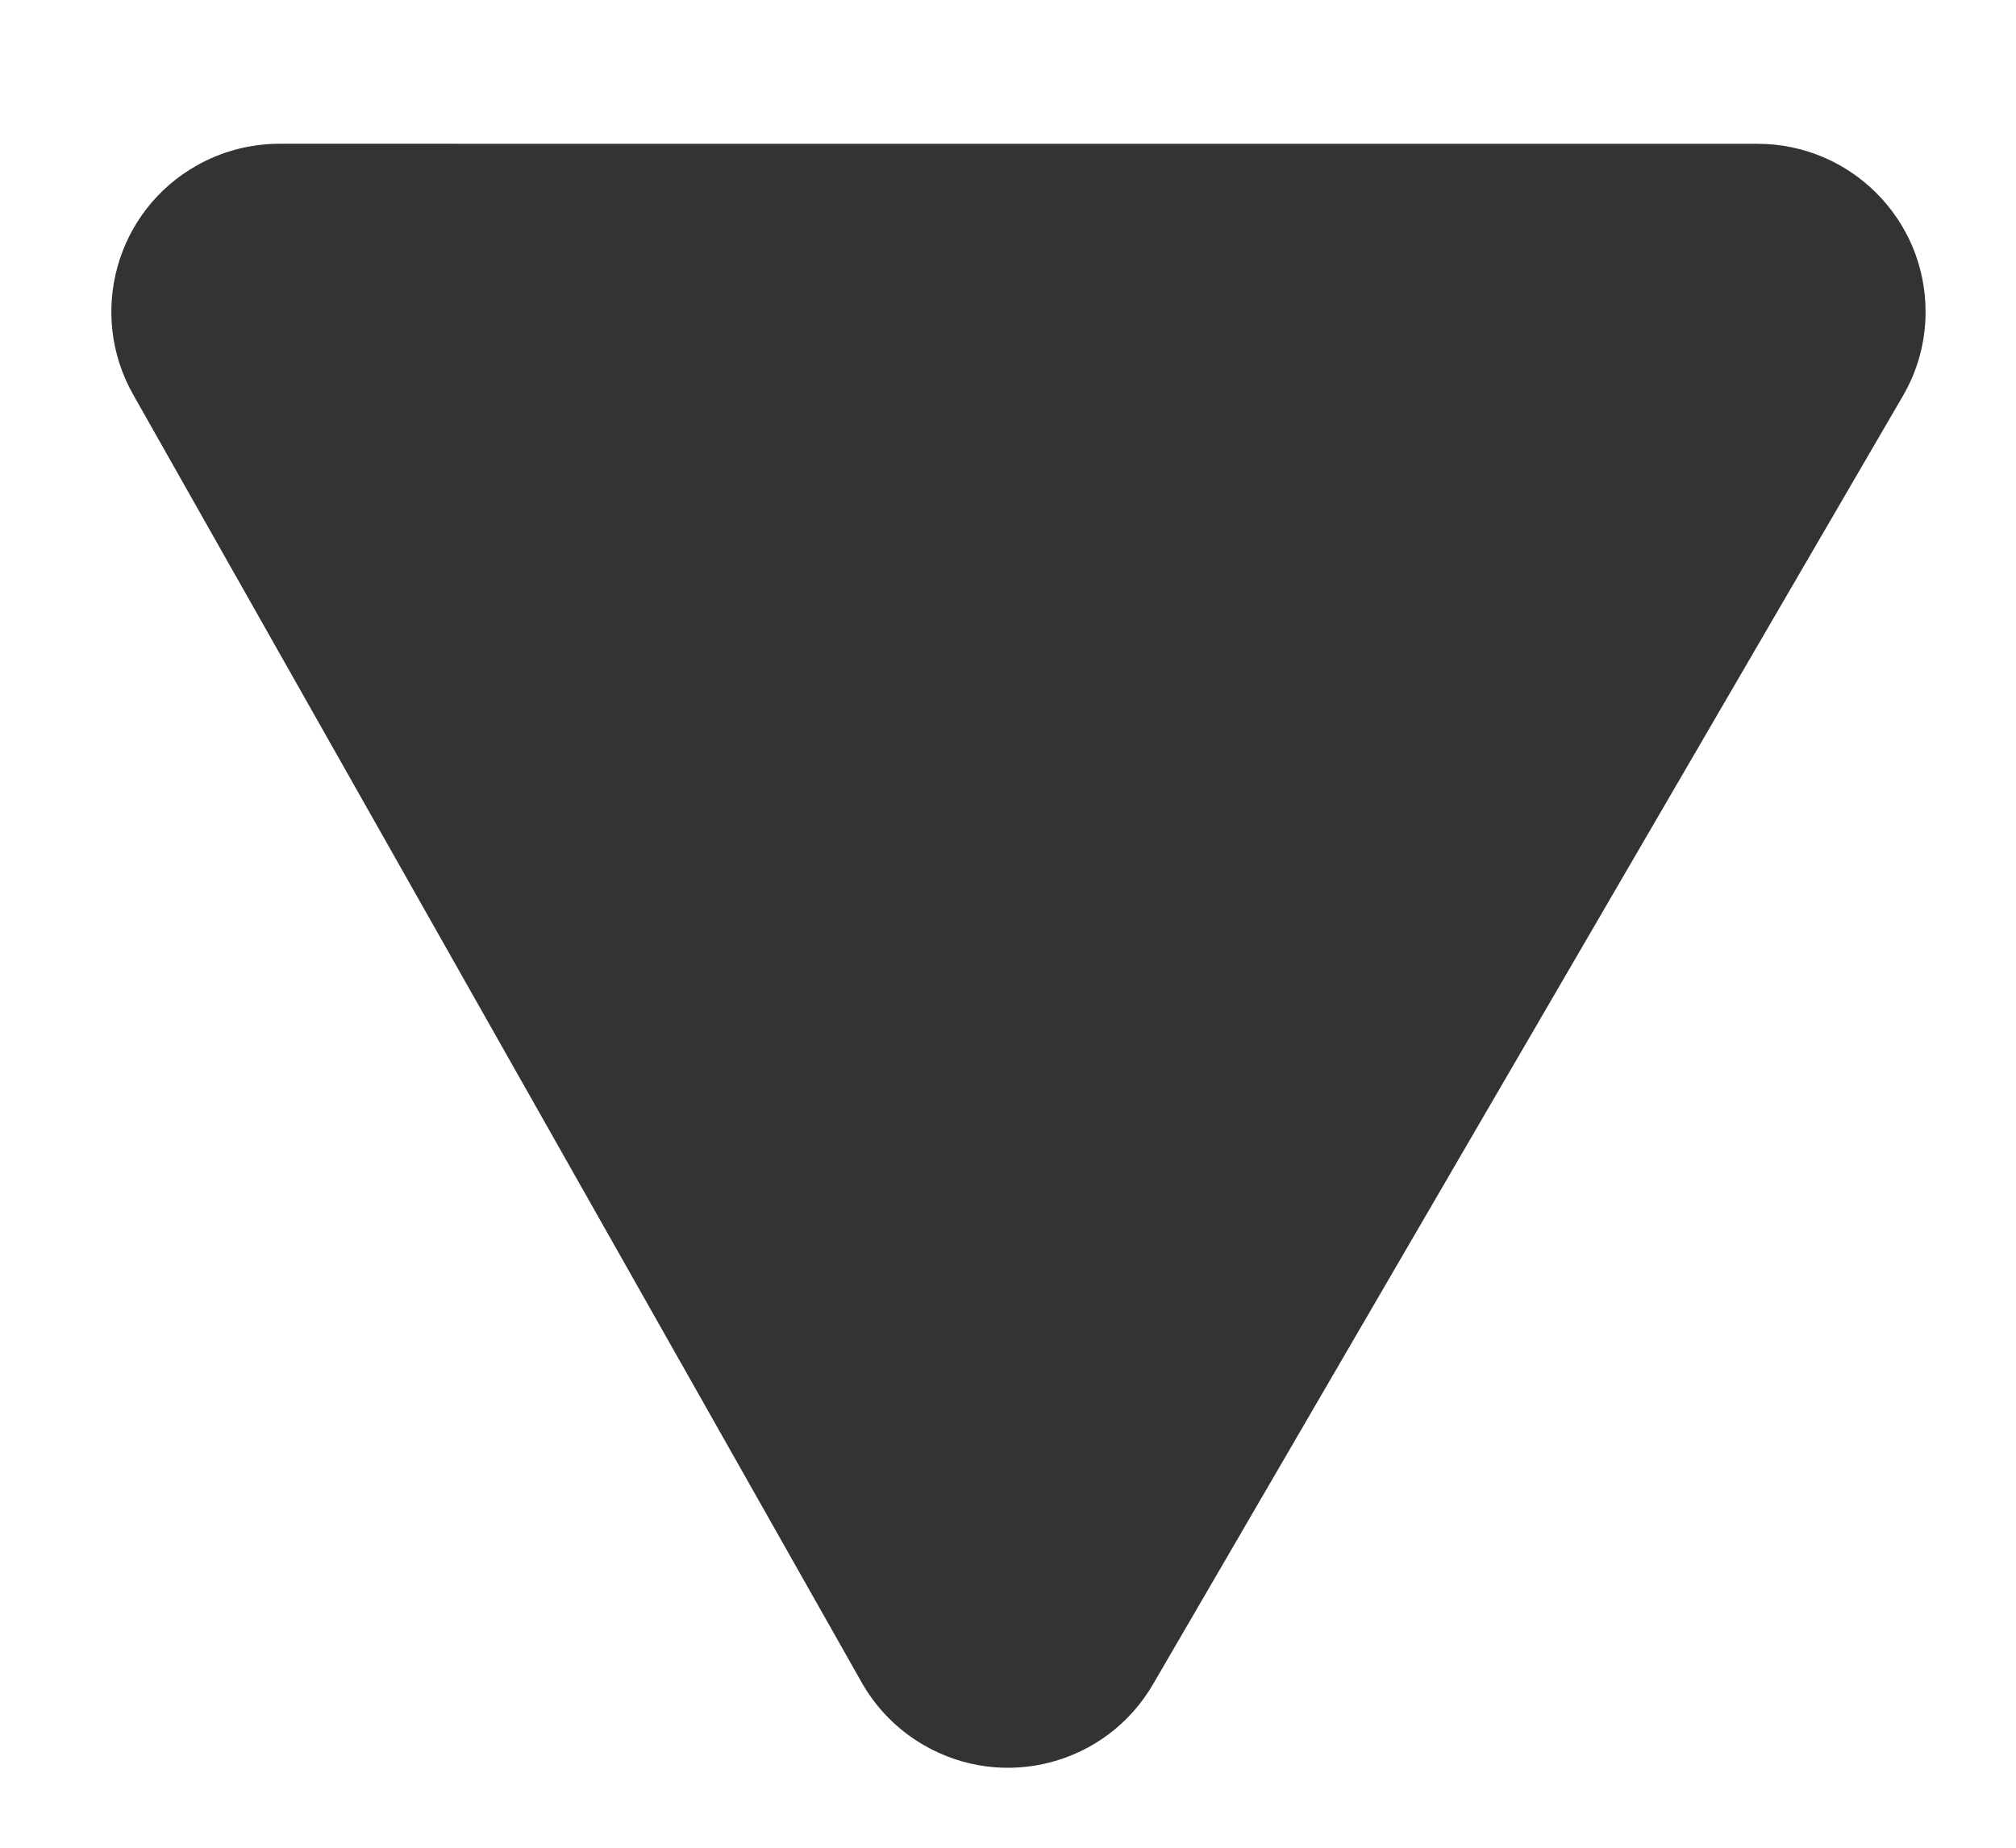 <svg xmlns="http://www.w3.org/2000/svg" width="12" height="11" viewBox="0 0 12 11">
  <path fill="#333" fill-rule="evenodd" d="M315.273,467.222 L321.555,473.397 C321.949,473.785 321.955,474.418 321.567,474.812 C321.446,474.935 321.296,475.024 321.13,475.072 L312.672,477.497 C312.141,477.649 311.587,477.342 311.435,476.812 C311.386,476.642 311.383,476.462 311.427,476.291 L313.603,467.69 C313.738,467.154 314.282,466.83 314.817,466.966 C314.989,467.009 315.147,467.098 315.273,467.222 Z" transform="rotate(-164 128.073 260.413)"/>
</svg>
